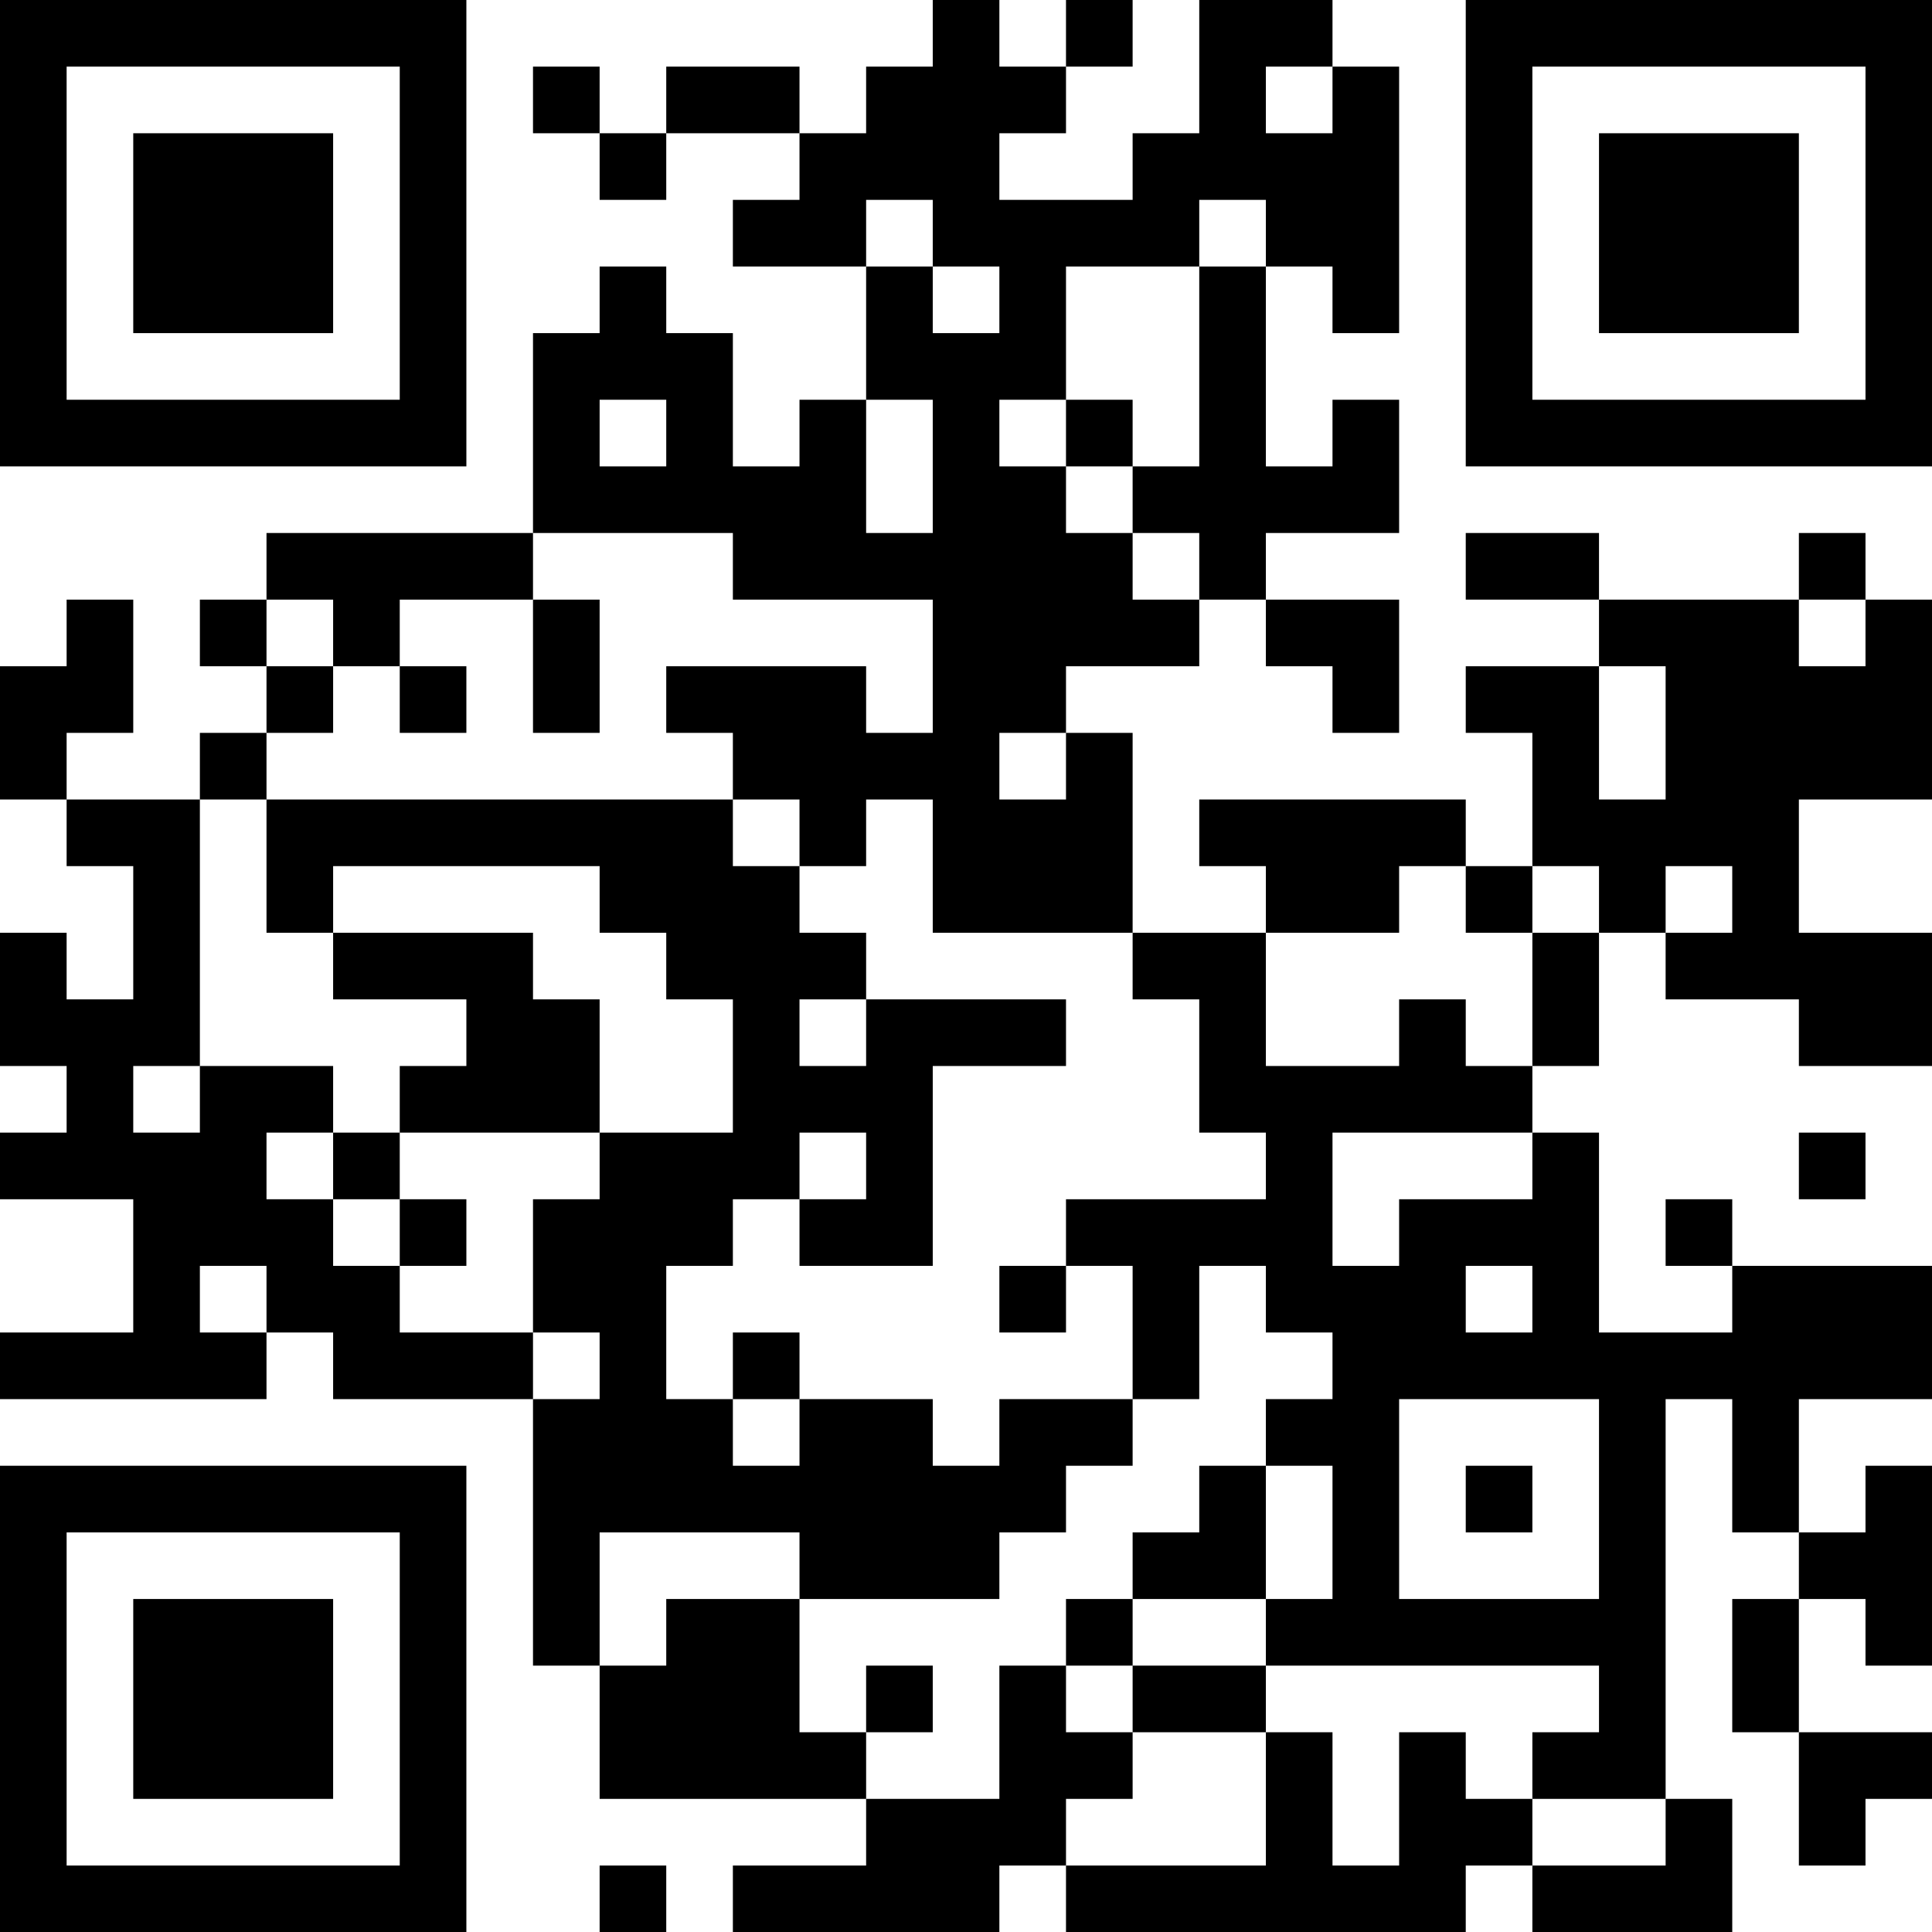 <?xml version="1.0" encoding="UTF-8"?>
<svg xmlns="http://www.w3.org/2000/svg" version="1.1" width="200" height="200" viewBox="0 0 200 200"><rect x="0" y="0" width="200" height="200" fill="#ffffff"/><g transform="scale(6.897)"><g transform="translate(0,0)"><path fill-rule="evenodd" d="M14 0L14 1L13 1L13 2L12 2L12 1L10 1L10 2L9 2L9 1L8 1L8 2L9 2L9 3L10 3L10 2L12 2L12 3L11 3L11 4L13 4L13 6L12 6L12 7L11 7L11 5L10 5L10 4L9 4L9 5L8 5L8 8L4 8L4 9L3 9L3 10L4 10L4 11L3 11L3 12L1 12L1 11L2 11L2 9L1 9L1 10L0 10L0 12L1 12L1 13L2 13L2 15L1 15L1 14L0 14L0 16L1 16L1 17L0 17L0 18L2 18L2 20L0 20L0 21L4 21L4 20L5 20L5 21L8 21L8 25L9 25L9 27L13 27L13 28L11 28L11 29L15 29L15 28L16 28L16 29L22 29L22 28L23 28L23 29L26 29L26 27L25 27L25 21L26 21L26 23L27 23L27 24L26 24L26 26L27 26L27 28L28 28L28 27L29 27L29 26L27 26L27 24L28 24L28 25L29 25L29 22L28 22L28 23L27 23L27 21L29 21L29 19L26 19L26 18L25 18L25 19L26 19L26 20L24 20L24 17L23 17L23 16L24 16L24 14L25 14L25 15L27 15L27 16L29 16L29 14L27 14L27 12L29 12L29 9L28 9L28 8L27 8L27 9L24 9L24 8L22 8L22 9L24 9L24 10L22 10L22 11L23 11L23 13L22 13L22 12L18 12L18 13L19 13L19 14L17 14L17 11L16 11L16 10L18 10L18 9L19 9L19 10L20 10L20 11L21 11L21 9L19 9L19 8L21 8L21 6L20 6L20 7L19 7L19 4L20 4L20 5L21 5L21 1L20 1L20 0L18 0L18 2L17 2L17 3L15 3L15 2L16 2L16 1L17 1L17 0L16 0L16 1L15 1L15 0ZM19 1L19 2L20 2L20 1ZM13 3L13 4L14 4L14 5L15 5L15 4L14 4L14 3ZM18 3L18 4L16 4L16 6L15 6L15 7L16 7L16 8L17 8L17 9L18 9L18 8L17 8L17 7L18 7L18 4L19 4L19 3ZM9 6L9 7L10 7L10 6ZM13 6L13 8L14 8L14 6ZM16 6L16 7L17 7L17 6ZM8 8L8 9L6 9L6 10L5 10L5 9L4 9L4 10L5 10L5 11L4 11L4 12L3 12L3 16L2 16L2 17L3 17L3 16L5 16L5 17L4 17L4 18L5 18L5 19L6 19L6 20L8 20L8 21L9 21L9 20L8 20L8 18L9 18L9 17L11 17L11 15L10 15L10 14L9 14L9 13L5 13L5 14L4 14L4 12L11 12L11 13L12 13L12 14L13 14L13 15L12 15L12 16L13 16L13 15L16 15L16 16L14 16L14 19L12 19L12 18L13 18L13 17L12 17L12 18L11 18L11 19L10 19L10 21L11 21L11 22L12 22L12 21L14 21L14 22L15 22L15 21L17 21L17 22L16 22L16 23L15 23L15 24L12 24L12 23L9 23L9 25L10 25L10 24L12 24L12 26L13 26L13 27L15 27L15 25L16 25L16 26L17 26L17 27L16 27L16 28L19 28L19 26L20 26L20 28L21 28L21 26L22 26L22 27L23 27L23 28L25 28L25 27L23 27L23 26L24 26L24 25L19 25L19 24L20 24L20 22L19 22L19 21L20 21L20 20L19 20L19 19L18 19L18 21L17 21L17 19L16 19L16 18L19 18L19 17L18 17L18 15L17 15L17 14L14 14L14 12L13 12L13 13L12 13L12 12L11 12L11 11L10 11L10 10L13 10L13 11L14 11L14 9L11 9L11 8ZM8 9L8 11L9 11L9 9ZM27 9L27 10L28 10L28 9ZM6 10L6 11L7 11L7 10ZM24 10L24 12L25 12L25 10ZM15 11L15 12L16 12L16 11ZM21 13L21 14L19 14L19 16L21 16L21 15L22 15L22 16L23 16L23 14L24 14L24 13L23 13L23 14L22 14L22 13ZM25 13L25 14L26 14L26 13ZM5 14L5 15L7 15L7 16L6 16L6 17L5 17L5 18L6 18L6 19L7 19L7 18L6 18L6 17L9 17L9 15L8 15L8 14ZM20 17L20 19L21 19L21 18L23 18L23 17ZM27 17L27 18L28 18L28 17ZM3 19L3 20L4 20L4 19ZM15 19L15 20L16 20L16 19ZM22 19L22 20L23 20L23 19ZM11 20L11 21L12 21L12 20ZM21 21L21 24L24 24L24 21ZM18 22L18 23L17 23L17 24L16 24L16 25L17 25L17 26L19 26L19 25L17 25L17 24L19 24L19 22ZM22 22L22 23L23 23L23 22ZM13 25L13 26L14 26L14 25ZM9 28L9 29L10 29L10 28ZM0 0L0 7L7 7L7 0ZM1 1L1 6L6 6L6 1ZM2 2L2 5L5 5L5 2ZM22 0L22 7L29 7L29 0ZM23 1L23 6L28 6L28 1ZM24 2L24 5L27 5L27 2ZM0 22L0 29L7 29L7 22ZM1 23L1 28L6 28L6 23ZM2 24L2 27L5 27L5 24Z" fill="#000000"/></g></g></svg>
